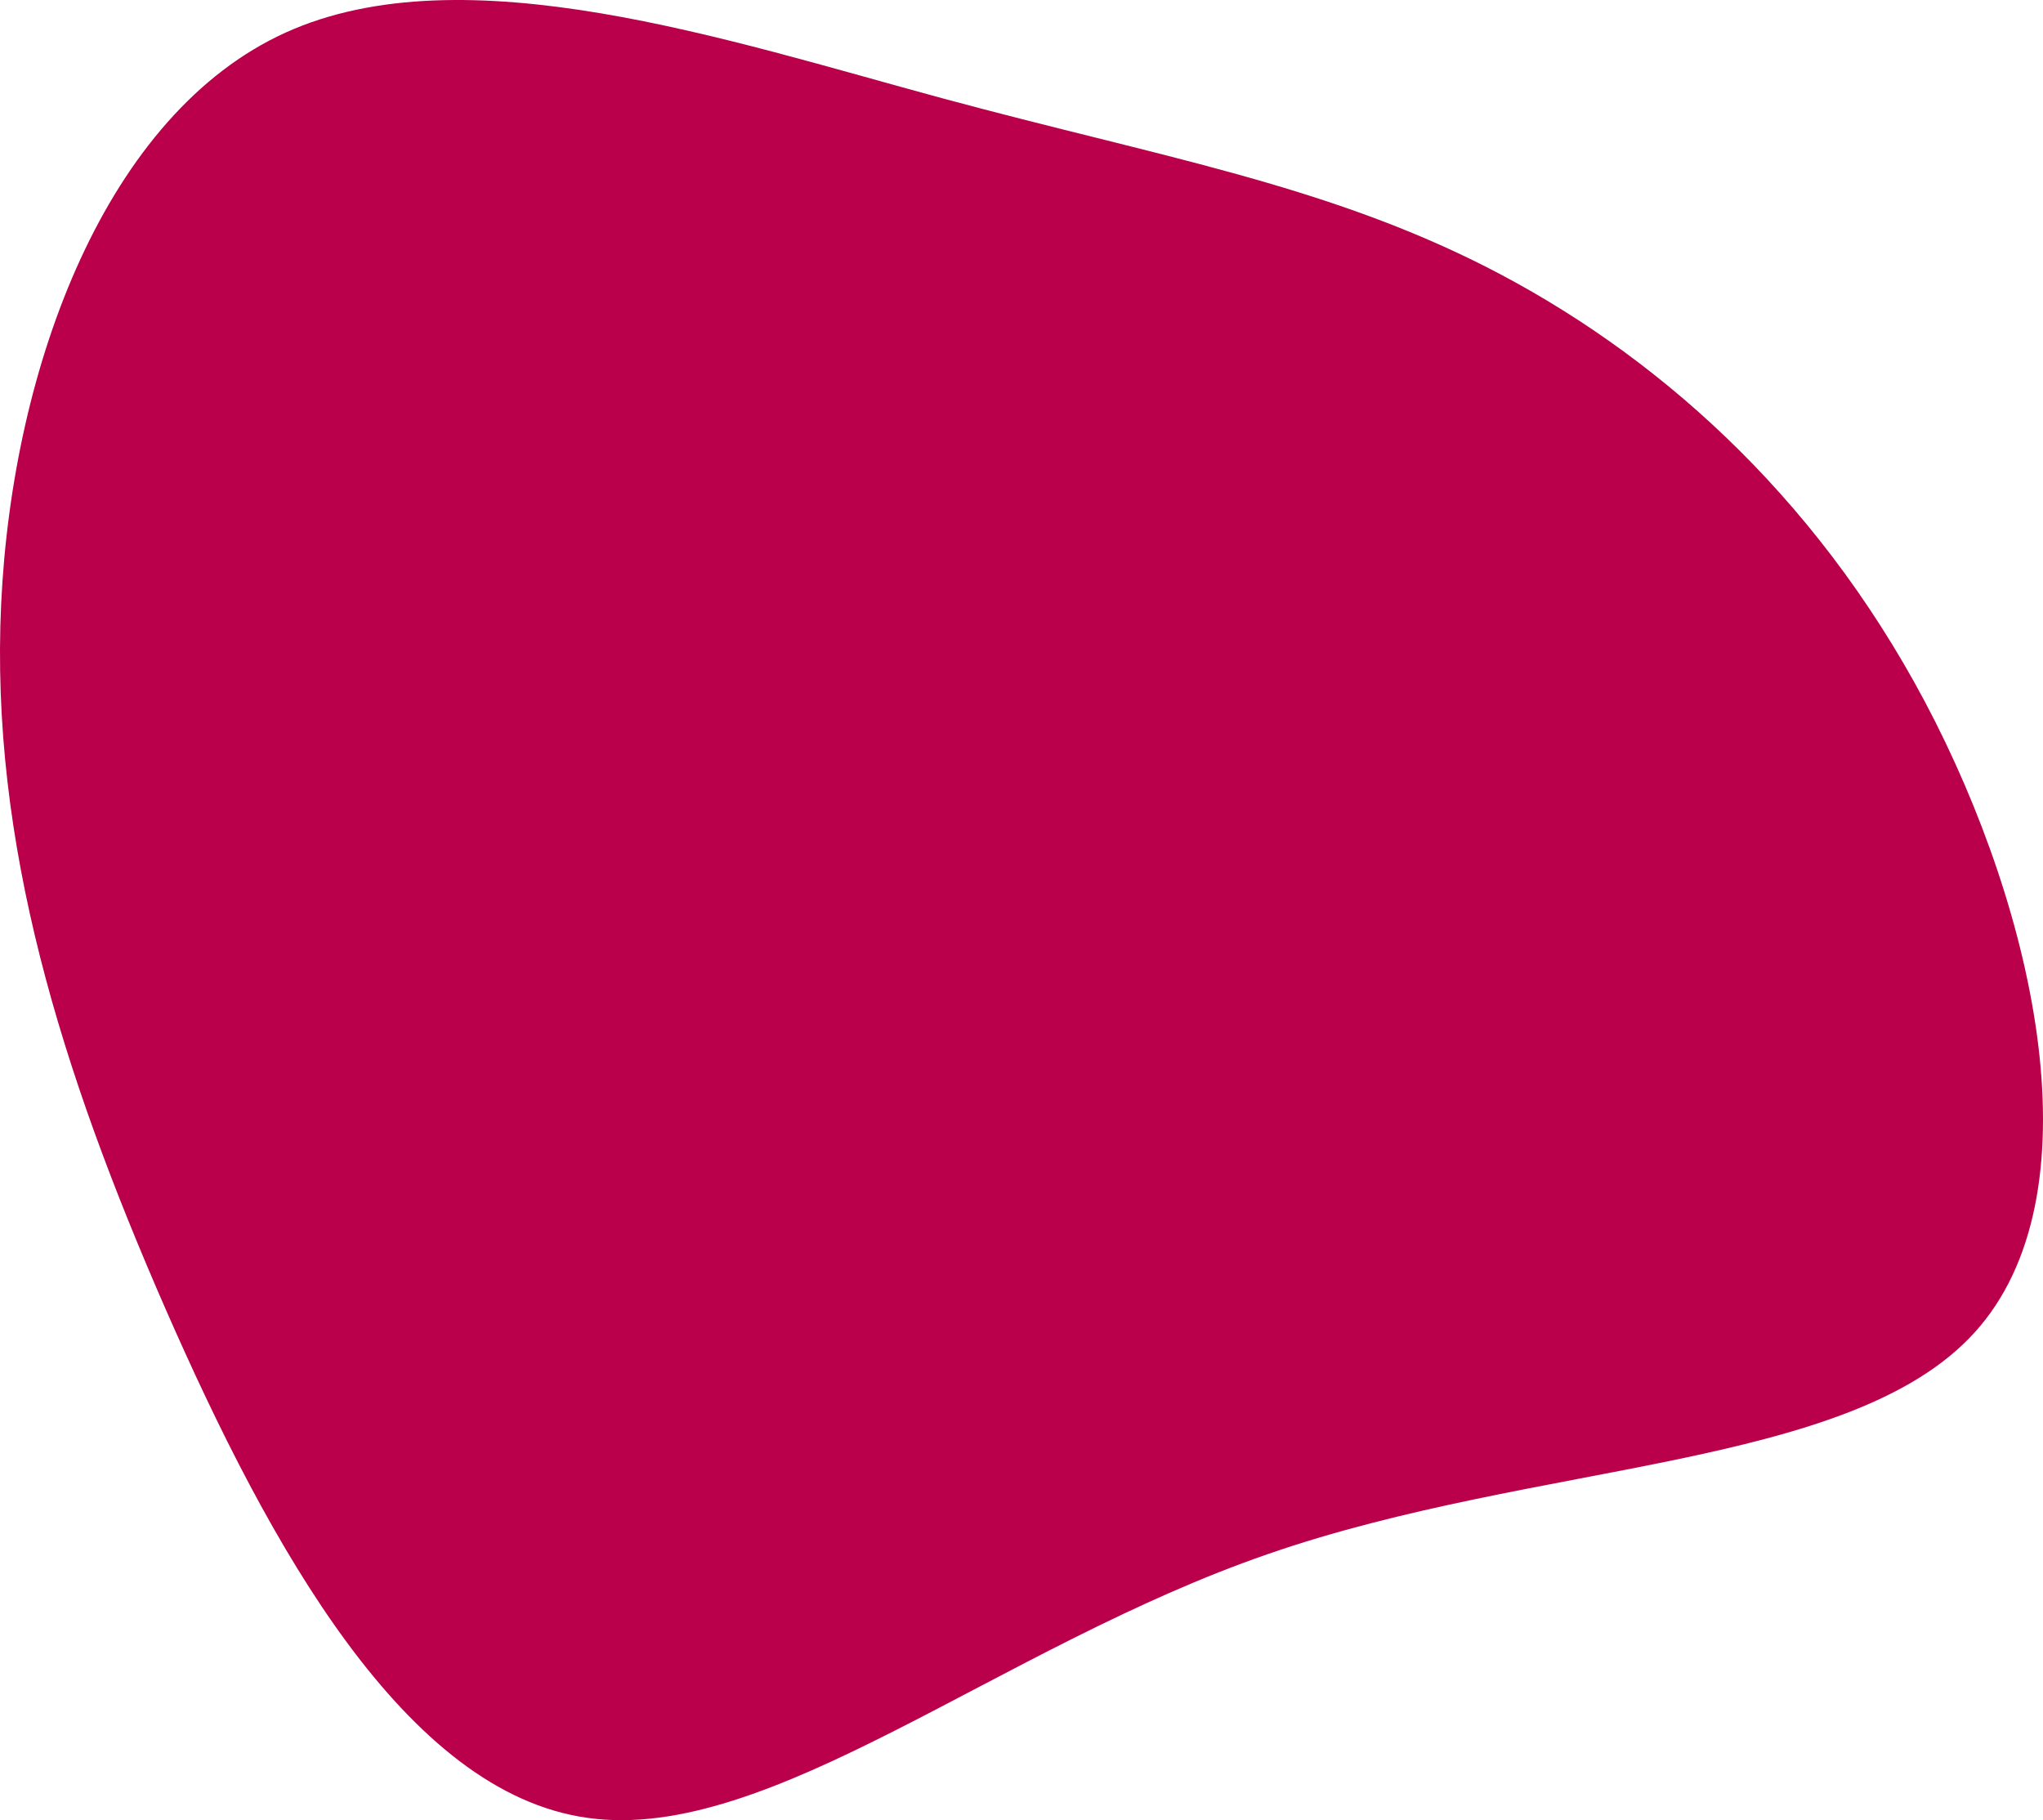 <svg xmlns="http://www.w3.org/2000/svg" width="453.868" height="404.343" viewBox="0 0 453.868 404.343"><g transform="translate(220.158 178.634)"><path d="M110.1-119.3c36.5,18.6,72.5,49.7,97.4,96.6,24.9,47,38.6,109.9,10.9,140.2-27.8,30.4-96.9,28.3-156.9,49.1C1.6,187.3-49.1,230.9-89.6,225.2c-40.5-5.6-70.7-60.4-93.8-113.1-23.1-52.8-39-103.4-36.5-156.6s23.5-108.9,63.2-126.9,98.2,1.7,145.9,14.6,84.5,19,120.9,37.5" fill="#bb004b"/></g></svg>